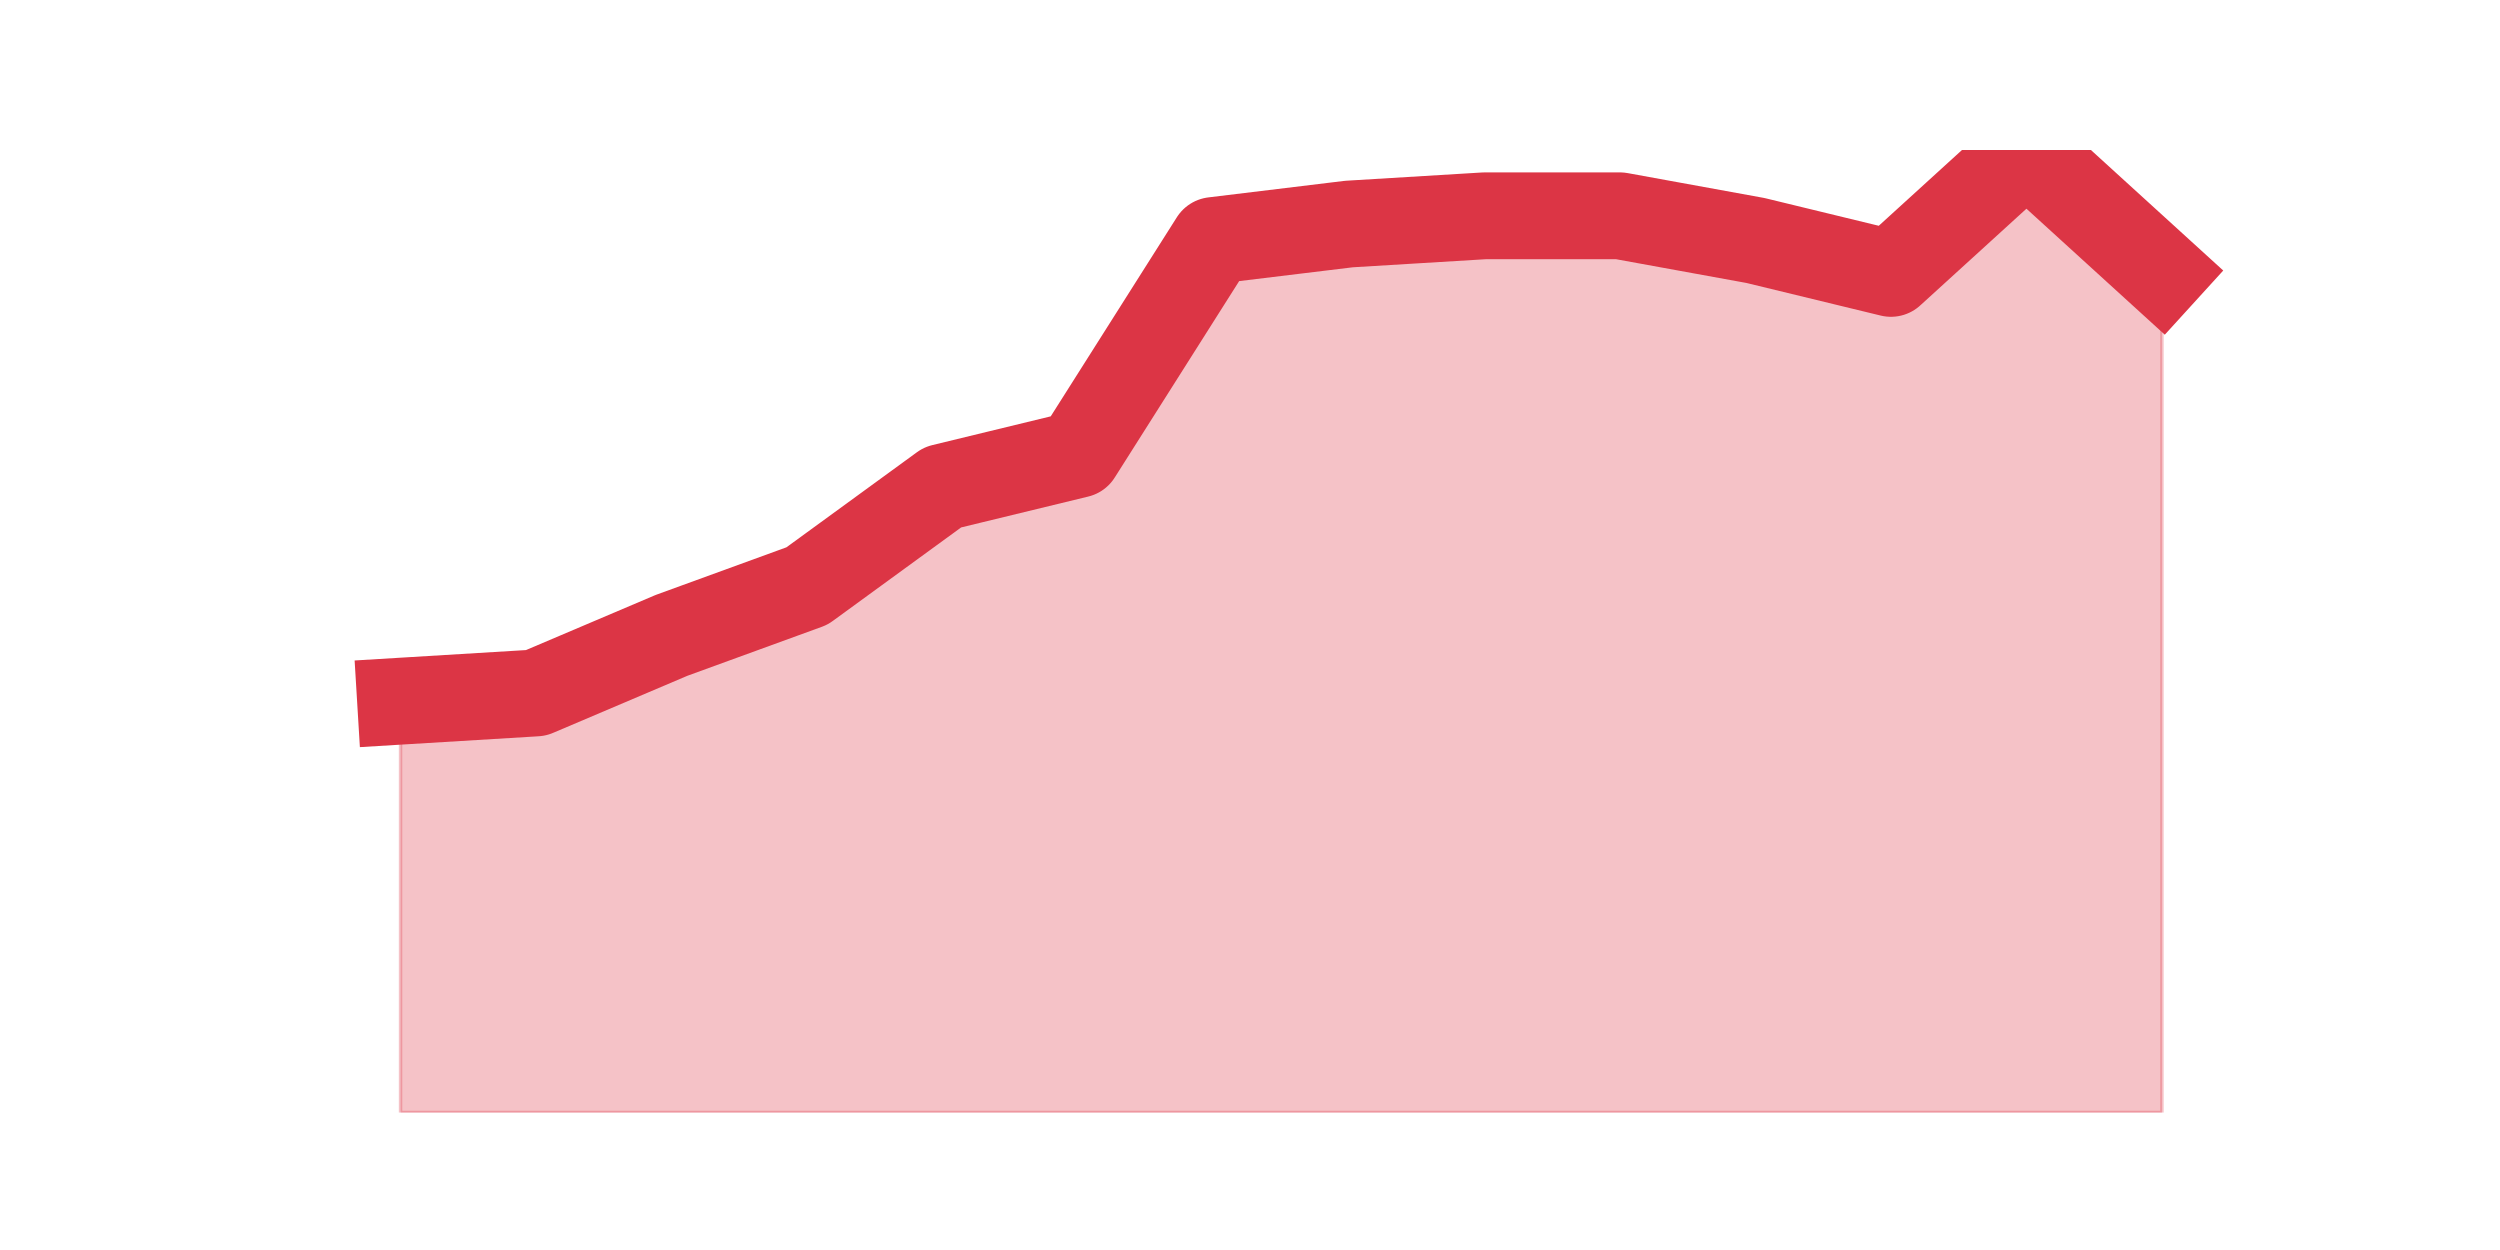 <?xml version="1.0" encoding="utf-8" standalone="no"?>
<!DOCTYPE svg PUBLIC "-//W3C//DTD SVG 1.1//EN"
  "http://www.w3.org/Graphics/SVG/1.1/DTD/svg11.dtd">
<svg height="360pt" version="1.1" viewBox="0 0 720 360" width="720pt" xmlns="http://www.w3.org/2000/svg" xmlns:xlink="http://www.w3.org/1999/xlink">
 <defs>
  <style type="text/css">*{stroke-linecap:butt;stroke-linejoin:round;}</style>
 </defs>
 <g id="figure_1">
  <g id="patch_1">
   <path d="M 0 360 
L 720 360 
L 720 0 
L 0 0 
z
" style="fill:none;"/>
  </g>
  <g id="axes_1">
   <g id="matplotlib.axis_1"/>
   <g id="matplotlib.axis_2"/>
   <g id="PolyCollection_1">
    <defs>
     <path d="M 115.364 -158.062 
L 115.364 -39.6 
L 154.385 -39.6 
L 193.406 -39.6 
L 232.427 -39.6 
L 271.448 -39.6 
L 310.469 -39.6 
L 349.49 -39.6 
L 388.51 -39.6 
L 427.531 -39.6 
L 466.552 -39.6 
L 505.573 -39.6 
L 544.594 -39.6 
L 583.615 -39.6 
L 622.636 -39.6 
L 622.636 -281.262 
L 622.636 -281.262 
L 583.615 -316.8 
L 544.594 -281.262 
L 505.573 -290.738 
L 466.552 -297.846 
L 427.531 -297.846 
L 388.51 -295.477 
L 349.49 -290.738 
L 310.469 -229.138 
L 271.448 -219.662 
L 232.427 -191.231 
L 193.406 -177.015 
L 154.385 -160.431 
L 115.364 -158.062 
z
" id="m7dc7f9724a" style="stroke:#dc3545;stroke-opacity:0.3;"/>
    </defs>
    <g clip-path="url(#pb427228ec3)">
     <use style="fill:#dc3545;fill-opacity:0.3;stroke:#dc3545;stroke-opacity:0.3;" x="0" xlink:href="#m7dc7f9724a" y="360"/>
    </g>
   </g>
   <g id="line2d_1">
    <path clip-path="url(#pb427228ec3)" d="M 115.364 201.938 
L 154.385 199.569 
L 193.406 182.985 
L 232.427 168.769 
L 271.448 140.338 
L 310.469 130.862 
L 349.49 69.262 
L 388.51 64.523 
L 427.531 62.154 
L 466.552 62.154 
L 505.573 69.262 
L 544.594 78.738 
L 583.615 43.2 
L 622.636 78.738 
" style="fill:none;stroke:#dc3545;stroke-linecap:square;stroke-width:25;"/>
   </g>
  </g>
 </g>
 <defs>
  <clipPath id="pb427228ec3">
   <rect height="277.2" width="558" x="90" y="43.2"/>
  </clipPath>
 </defs>
</svg>
